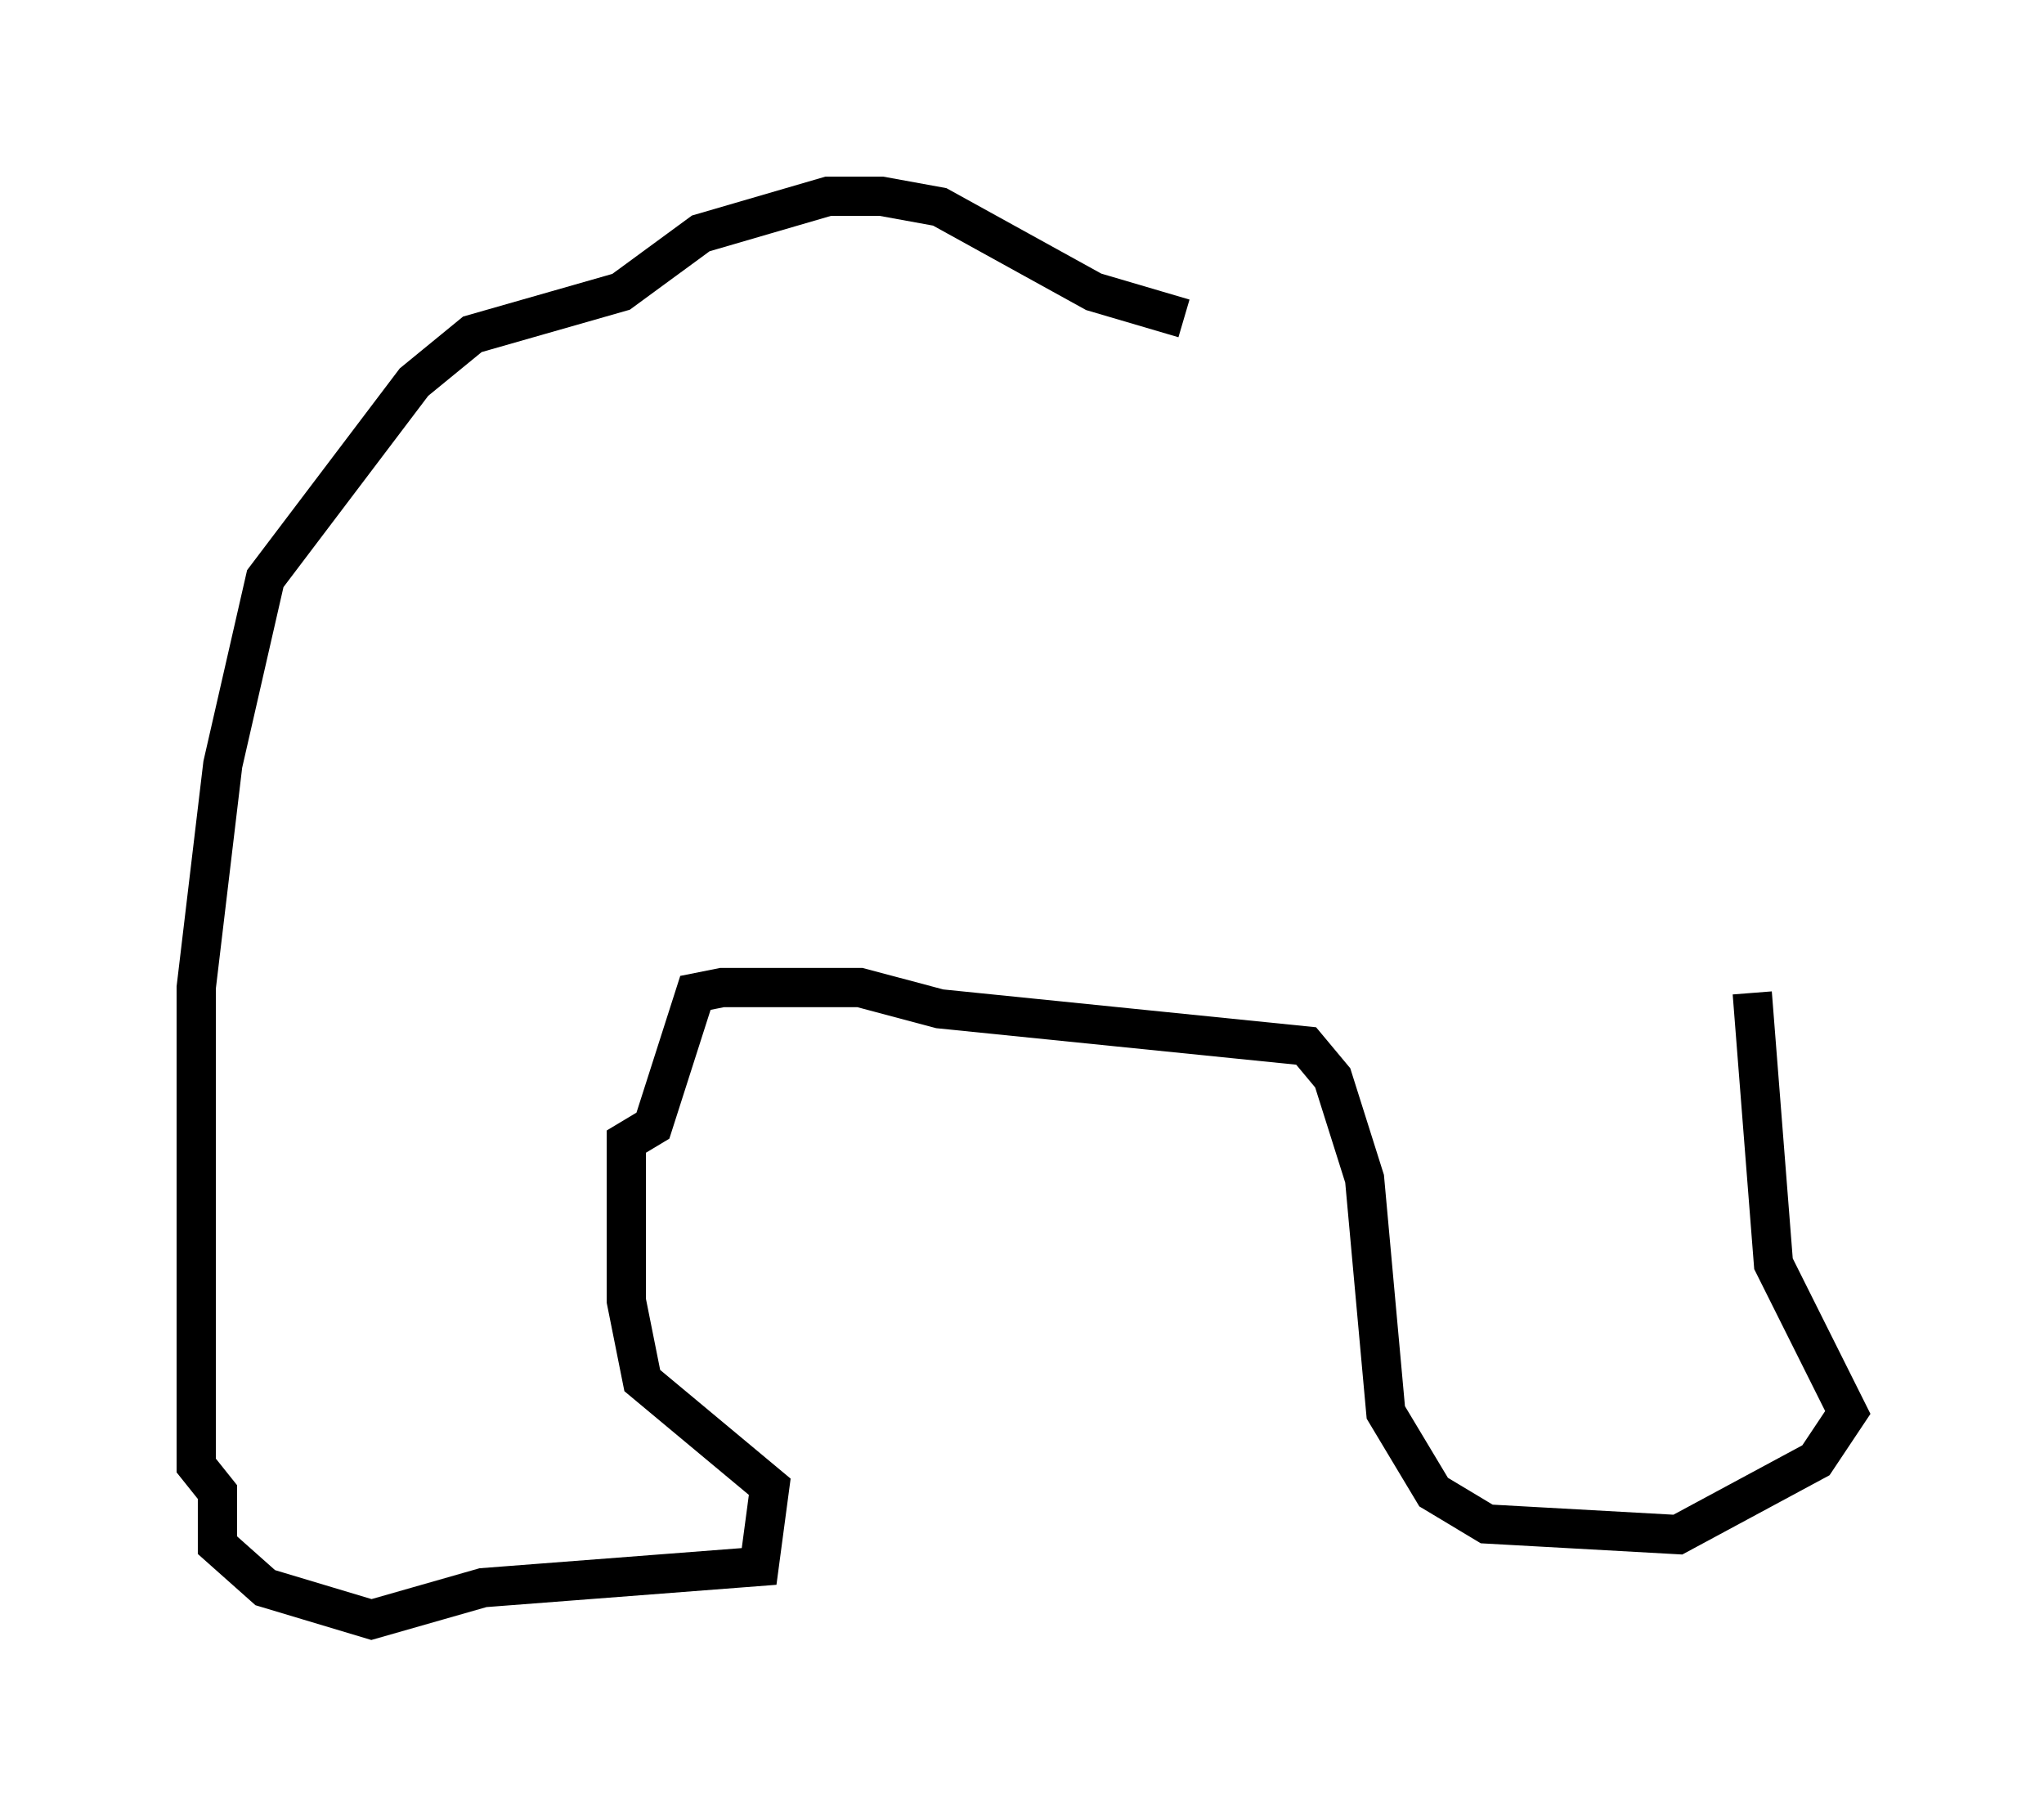 <?xml version="1.0" encoding="utf-8" ?>
<svg baseProfile="full" height="46.265" version="1.1" width="52.083" xmlns="http://www.w3.org/2000/svg" xmlns:ev="http://www.w3.org/2001/xml-events" xmlns:xlink="http://www.w3.org/1999/xlink"><defs /><rect fill="white" height="46.265" width="52.083" x="0" y="0" /><path d="M34.093, 10.413 m-3.924, -2.3 l-2.3, -0.677 -3.924, -2.165 l-1.488, -0.271 -1.353, 0.0 l-3.248, 0.947 -2.03, 1.488 l-3.789, 1.083 -1.488, 1.218 l-3.789, 5.007 -1.083, 4.736 l-0.677, 5.683 0.0, 12.178 l0.541, 0.677 0.0, 1.353 l1.218, 1.083 2.706, 0.812 l2.842, -0.812 7.036, -0.541 l0.271, -2.03 -3.248, -2.706 l-0.406, -2.03 0.0, -4.059 l0.677, -0.406 1.083, -3.383 l0.677, -0.135 3.518, 0.0 l2.03, 0.541 9.337, 0.947 l0.677, 0.812 0.812, 2.571 l0.541, 5.954 1.218, 2.03 l1.353, 0.812 4.871, 0.271 l3.518, -1.894 0.812, -1.218 l-1.894, -3.789 -0.541, -6.901 " fill="none" stroke="black" stroke-width="1" /></svg>